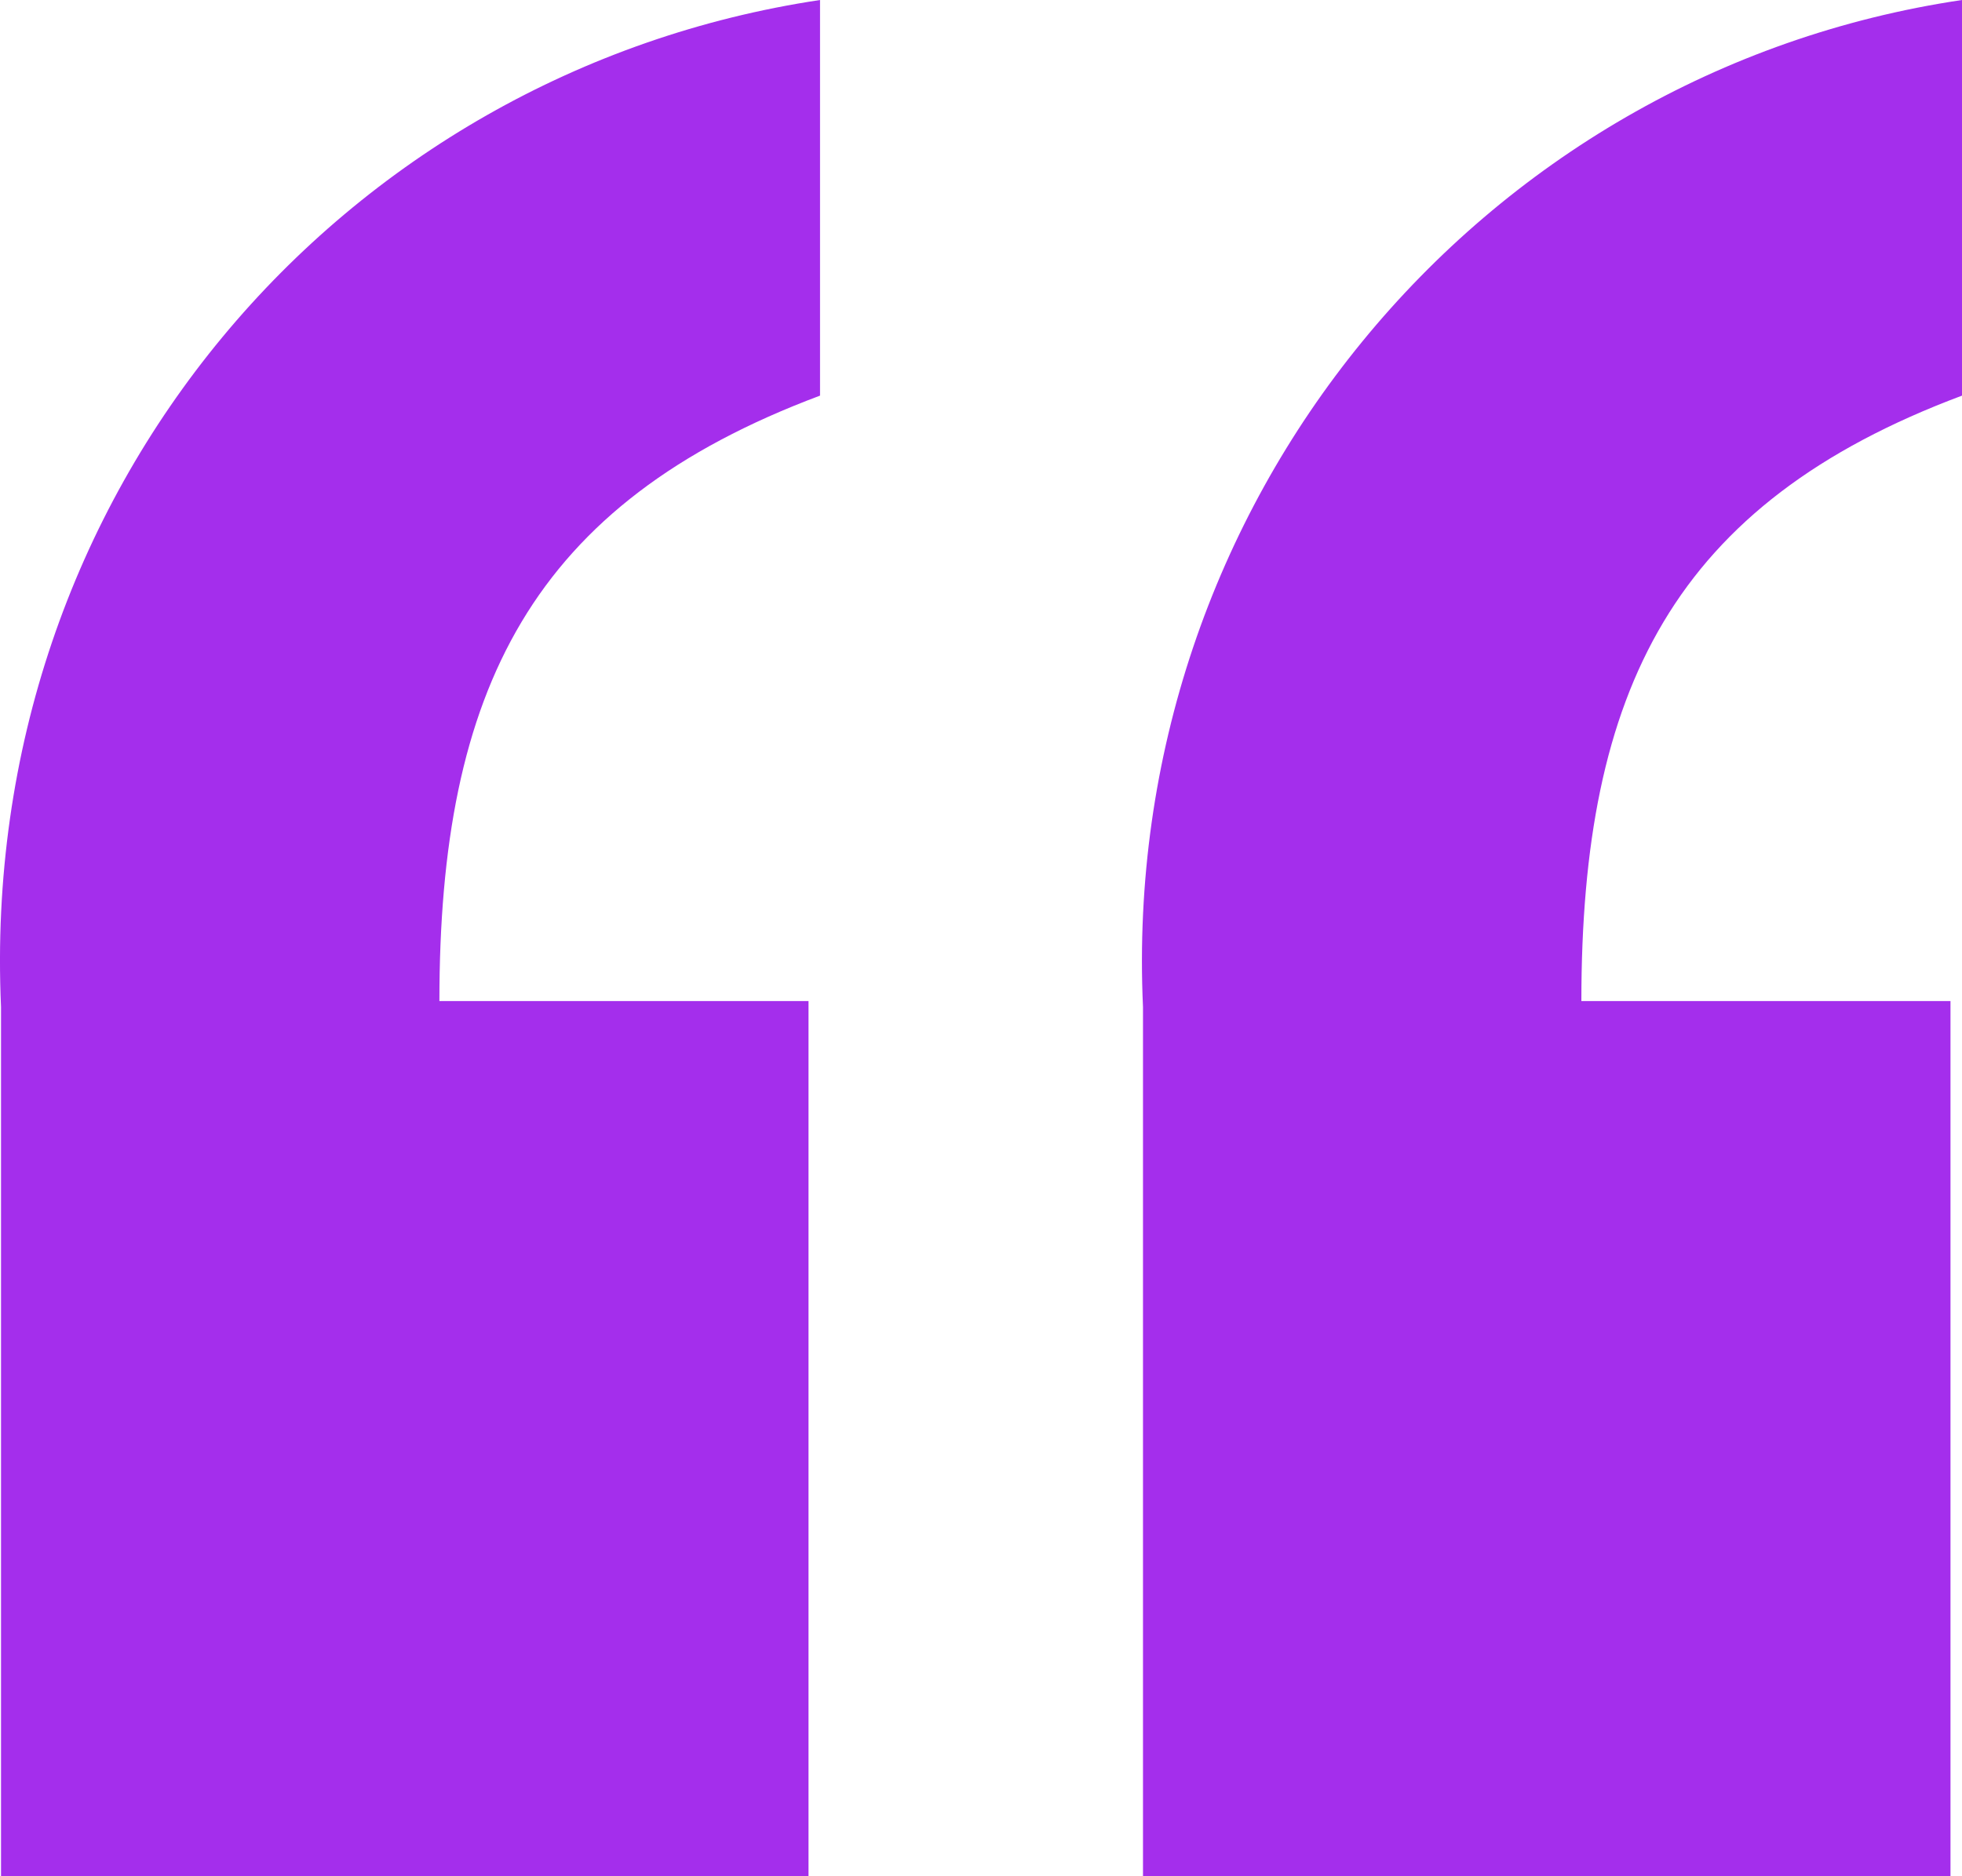 <svg width="23" height="22" viewBox="0 0 23 22" fill="none" xmlns="http://www.w3.org/2000/svg">
<path d="M0.012 22H9.478V11.738H5.151C5.151 8.083 6.232 5.904 9.613 4.639V0C4.001 0.843 -0.258 5.764 0.012 11.808V22ZM13.399 22H22.865V11.738H18.538C18.538 8.083 19.619 5.904 23 4.639V0C17.321 0.843 13.129 5.904 13.399 11.808V22Z" fill="#A42EEC"/>
</svg>
